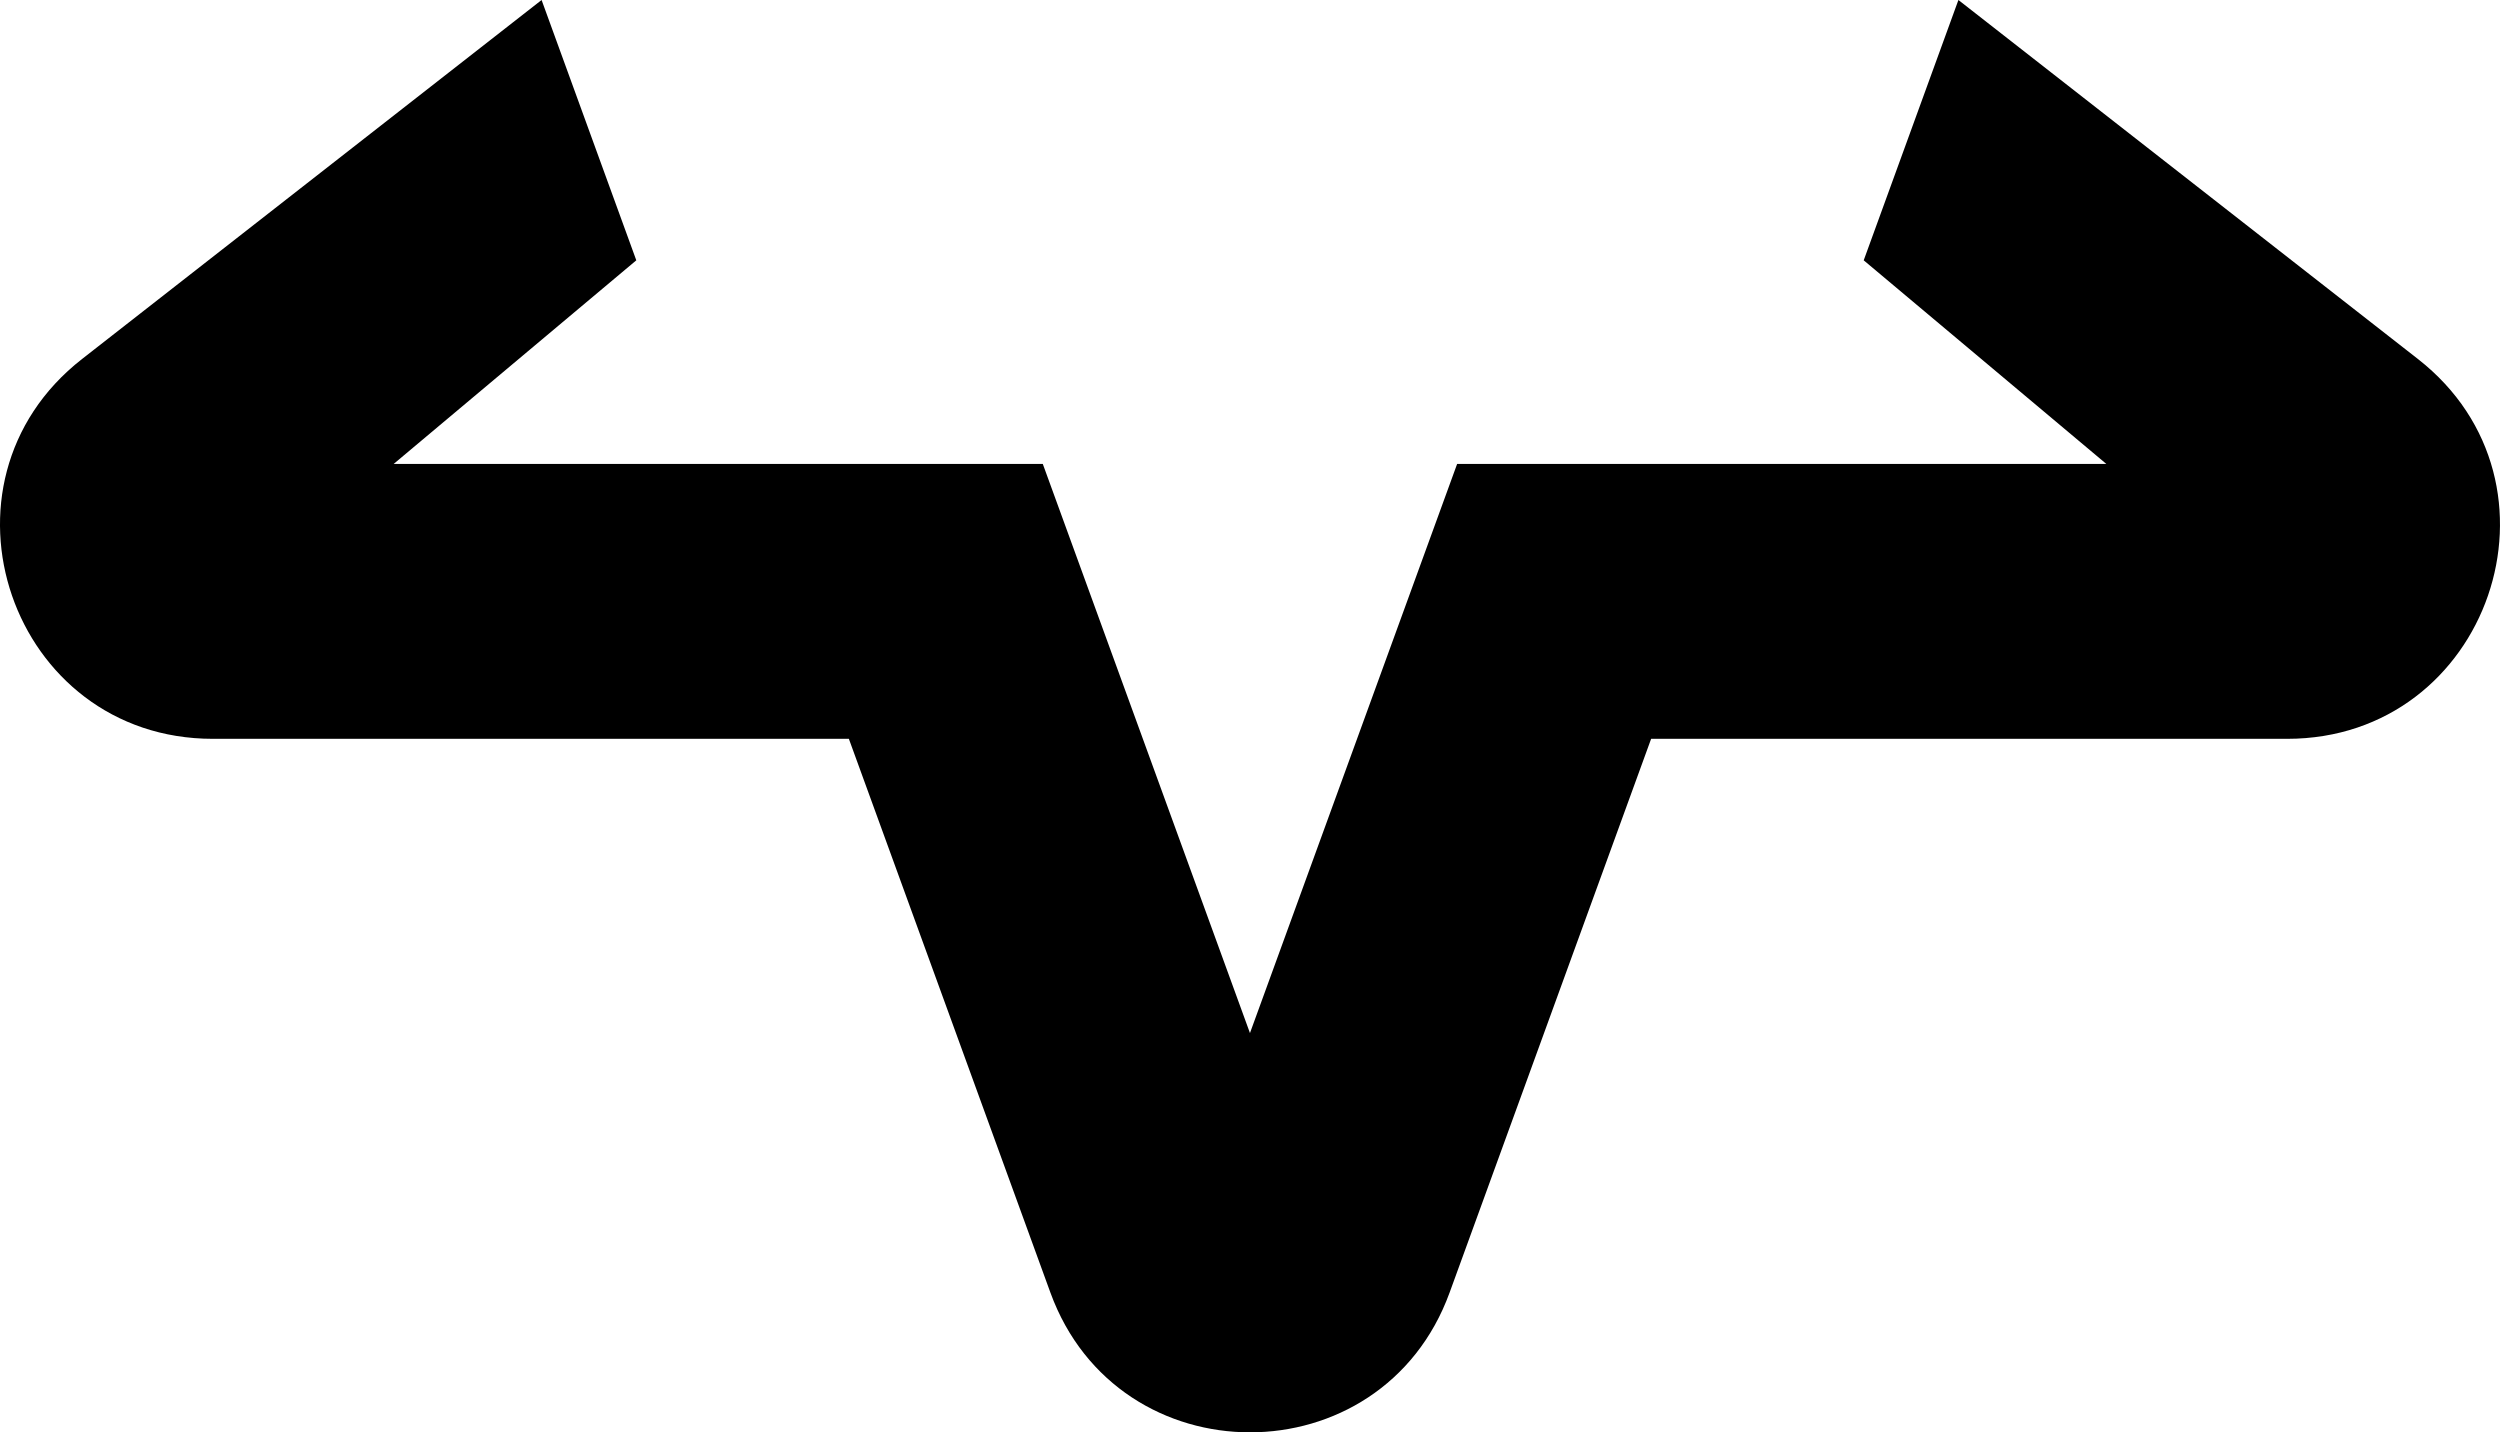 <svg xmlns="http://www.w3.org/2000/svg" viewBox="0 0 642 367.82"><path d="m372.26 331.93 51.75-142.2h163.33c51.88 0 74.47-65.6 33.58-97.54L502.92 0 478.6 66.85l62.31 52.29H374.19l-53.2 146.15-53.2-146.15h-166.7l62.31-52.29L139.08 0 21.07 92.19c-40.88 31.94-18.29 97.54 33.59 97.54h163.33l51.75 142.2c17.42 47.86 85.11 47.86 102.52 0Z"></path></svg>